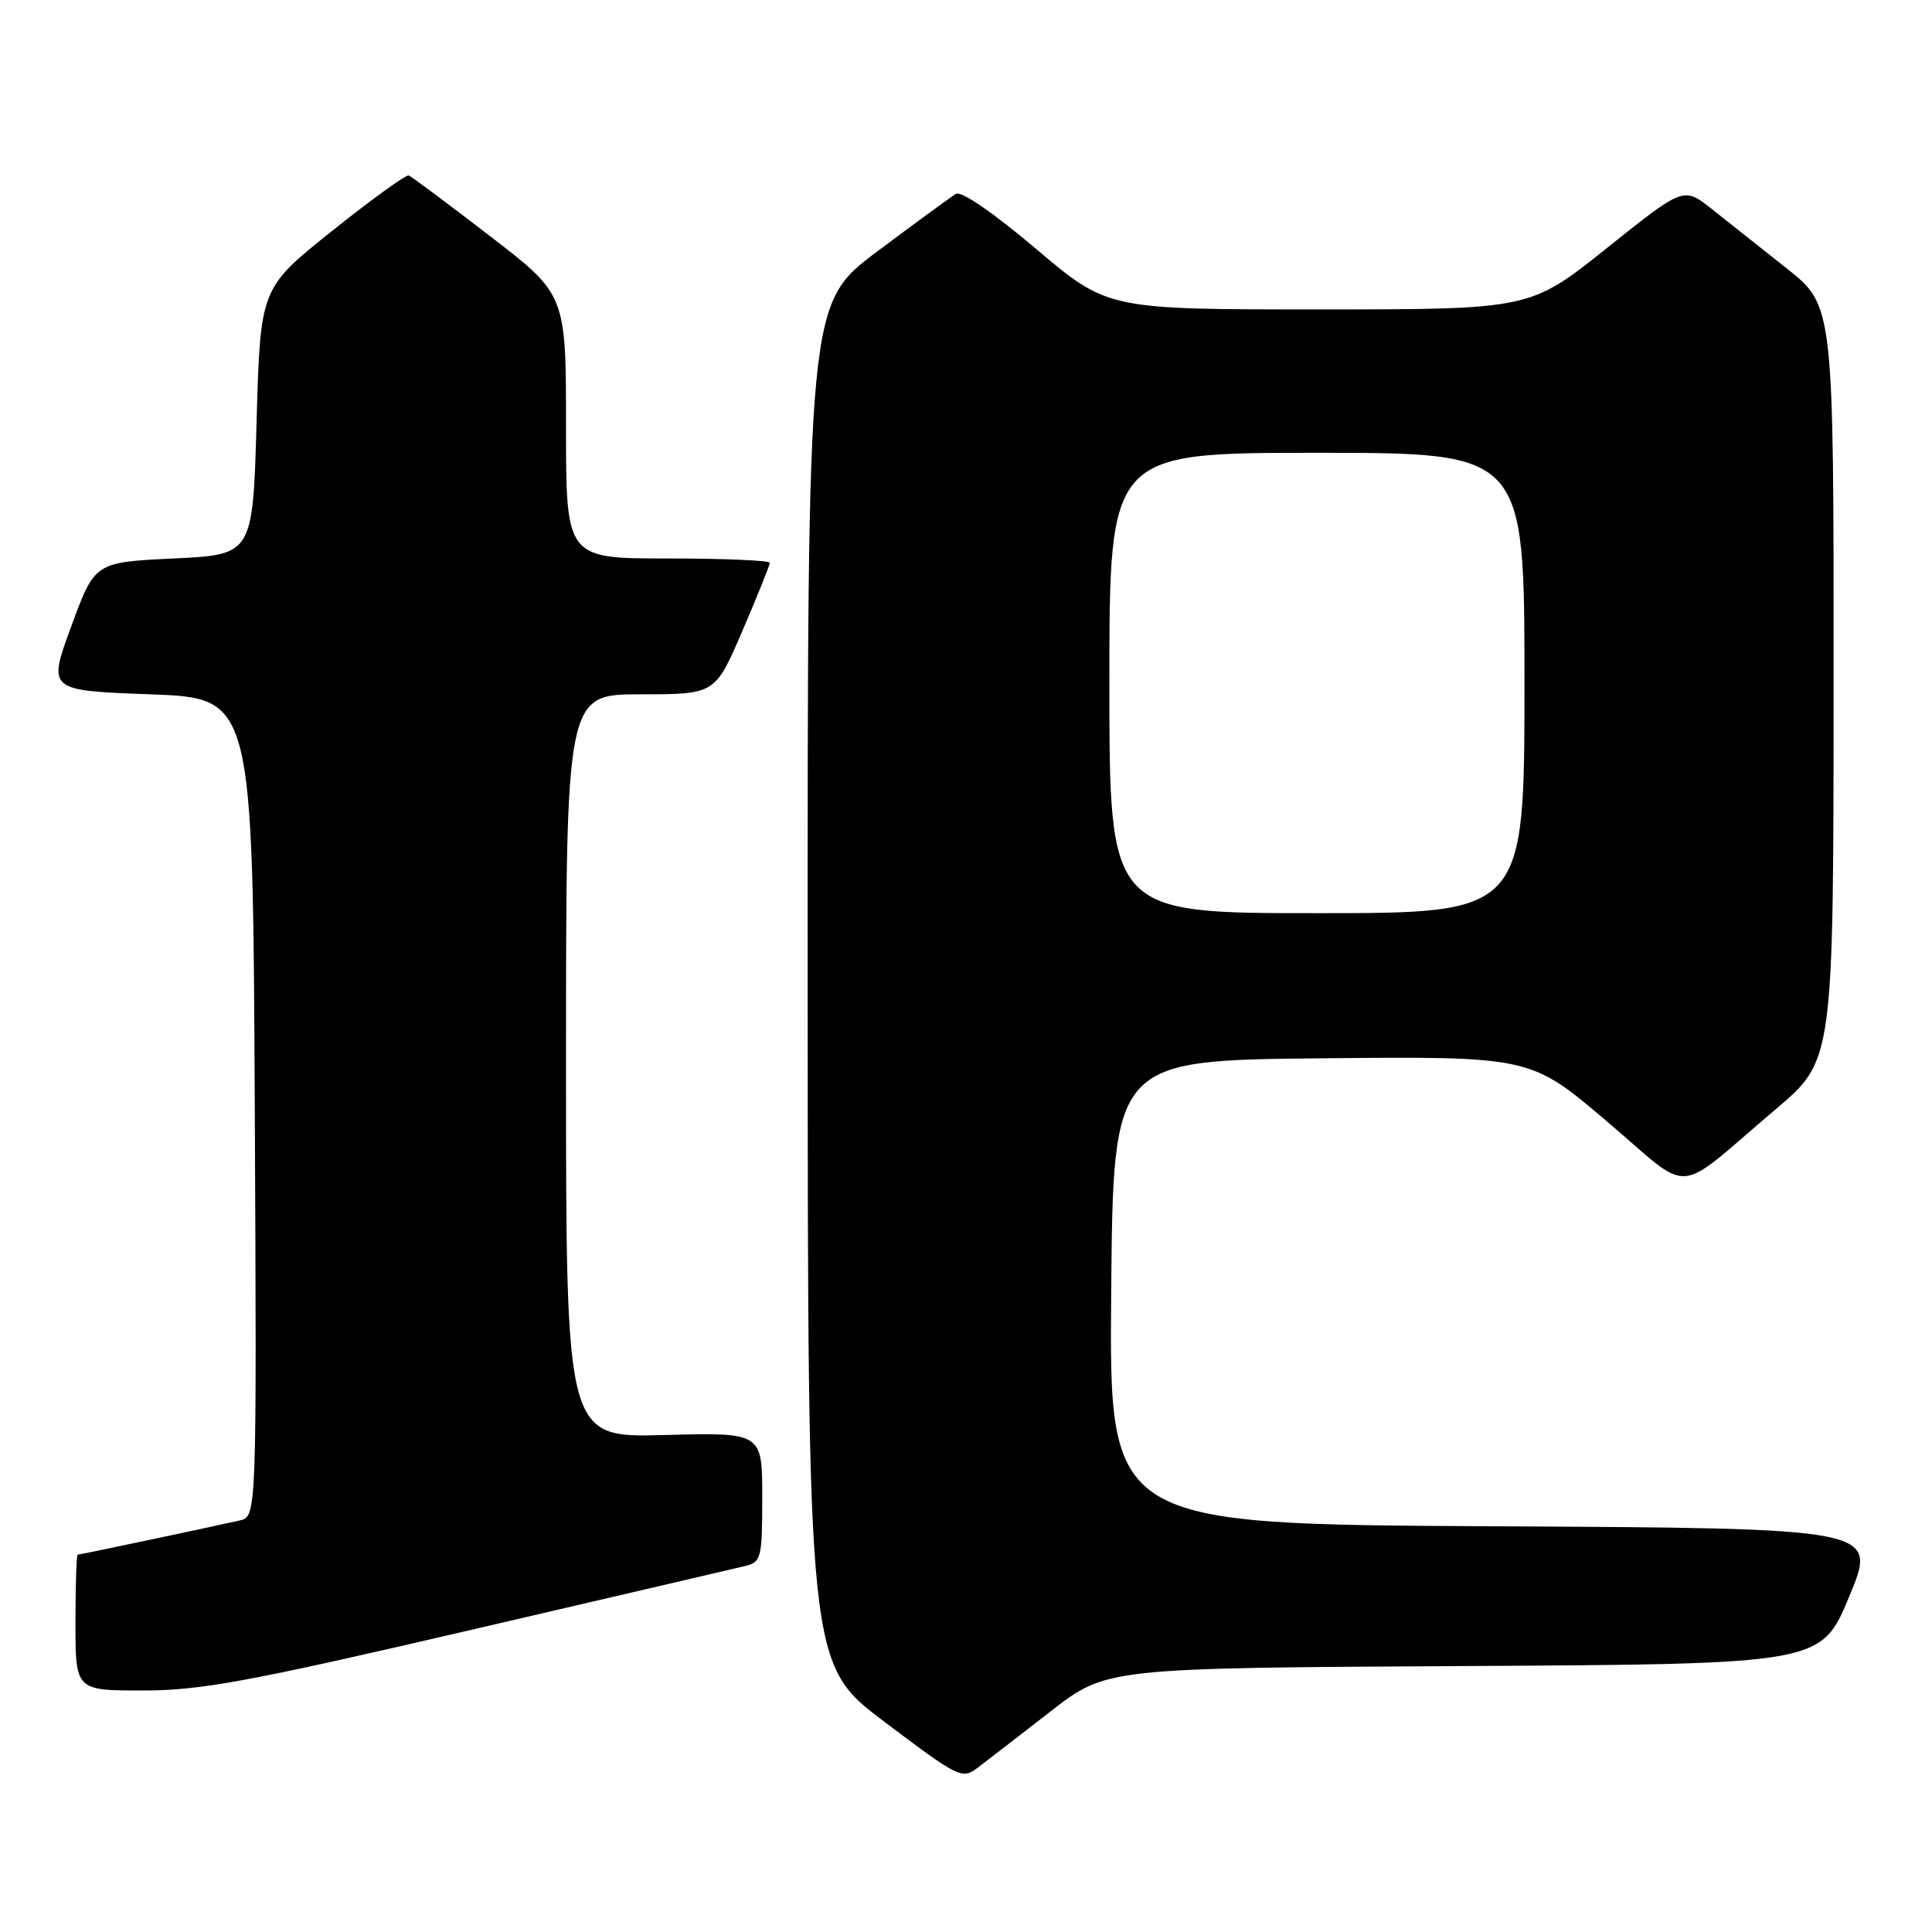 <?xml version="1.0" encoding="UTF-8" standalone="no"?>
<!DOCTYPE svg PUBLIC "-//W3C//DTD SVG 1.1//EN" "http://www.w3.org/Graphics/SVG/1.1/DTD/svg11.dtd" >
<svg xmlns="http://www.w3.org/2000/svg" xmlns:xlink="http://www.w3.org/1999/xlink" version="1.1" viewBox="0 0 256 256">
 <g >
 <path fill="currentColor"
d=" M 139.22 226.76 C 146.61 221.02 146.61 221.02 193.97 220.76 C 241.32 220.50 241.32 220.50 245.05 211.50 C 248.79 202.50 248.79 202.50 197.88 202.24 C 146.97 201.98 146.97 201.98 147.24 171.24 C 147.50 140.50 147.50 140.50 175.14 140.23 C 202.78 139.97 202.78 139.97 212.89 148.56 C 224.52 158.43 221.54 158.63 235.27 147.00 C 242.95 140.50 242.95 140.50 242.96 90.50 C 242.98 40.50 242.98 40.50 236.74 35.56 C 233.31 32.84 228.83 29.30 226.80 27.68 C 223.09 24.74 223.09 24.74 212.92 32.87 C 202.74 41.00 202.74 41.00 174.75 41.00 C 146.76 41.00 146.76 41.00 137.30 32.99 C 131.73 28.27 127.37 25.26 126.67 25.68 C 126.03 26.07 121.34 29.50 116.25 33.31 C 107.00 40.24 107.00 40.24 107.02 130.37 C 107.04 220.50 107.04 220.50 117.23 228.18 C 127.15 235.65 127.48 235.81 129.62 234.18 C 130.83 233.26 135.15 229.92 139.22 226.76 Z  M 62.20 216.02 C 81.07 211.63 97.51 207.80 98.75 207.50 C 100.87 206.99 101.00 206.45 101.00 198.38 C 101.00 189.80 101.00 189.80 88.00 190.15 C 75.00 190.50 75.00 190.50 75.00 141.25 C 75.00 92.00 75.00 92.00 84.88 92.00 C 94.76 92.00 94.76 92.00 98.38 83.58 C 100.37 78.94 102.00 74.89 102.00 74.58 C 102.00 74.26 95.92 74.00 88.50 74.00 C 75.00 74.00 75.00 74.00 75.00 56.52 C 75.00 39.03 75.00 39.03 64.91 31.27 C 59.36 27.00 54.53 23.39 54.16 23.25 C 53.80 23.12 49.23 26.42 44.00 30.60 C 34.50 38.19 34.50 38.19 34.00 55.84 C 33.50 73.50 33.50 73.50 23.03 74.00 C 12.56 74.50 12.56 74.50 9.44 83.00 C 6.32 91.50 6.32 91.50 19.91 92.00 C 33.50 92.50 33.50 92.50 33.76 146.73 C 34.02 200.96 34.02 200.96 31.76 201.47 C 27.66 202.40 10.60 206.00 10.30 206.00 C 10.13 206.00 10.00 210.05 10.00 215.00 C 10.00 224.00 10.00 224.00 18.95 224.00 C 26.60 224.00 32.87 222.84 62.20 216.02 Z  M 147.00 90.50 C 147.00 60.00 147.00 60.00 174.50 60.00 C 202.00 60.00 202.00 60.00 202.00 90.50 C 202.00 121.00 202.00 121.00 174.50 121.00 C 147.00 121.00 147.00 121.00 147.00 90.50 Z "/>
</g>
</svg>
